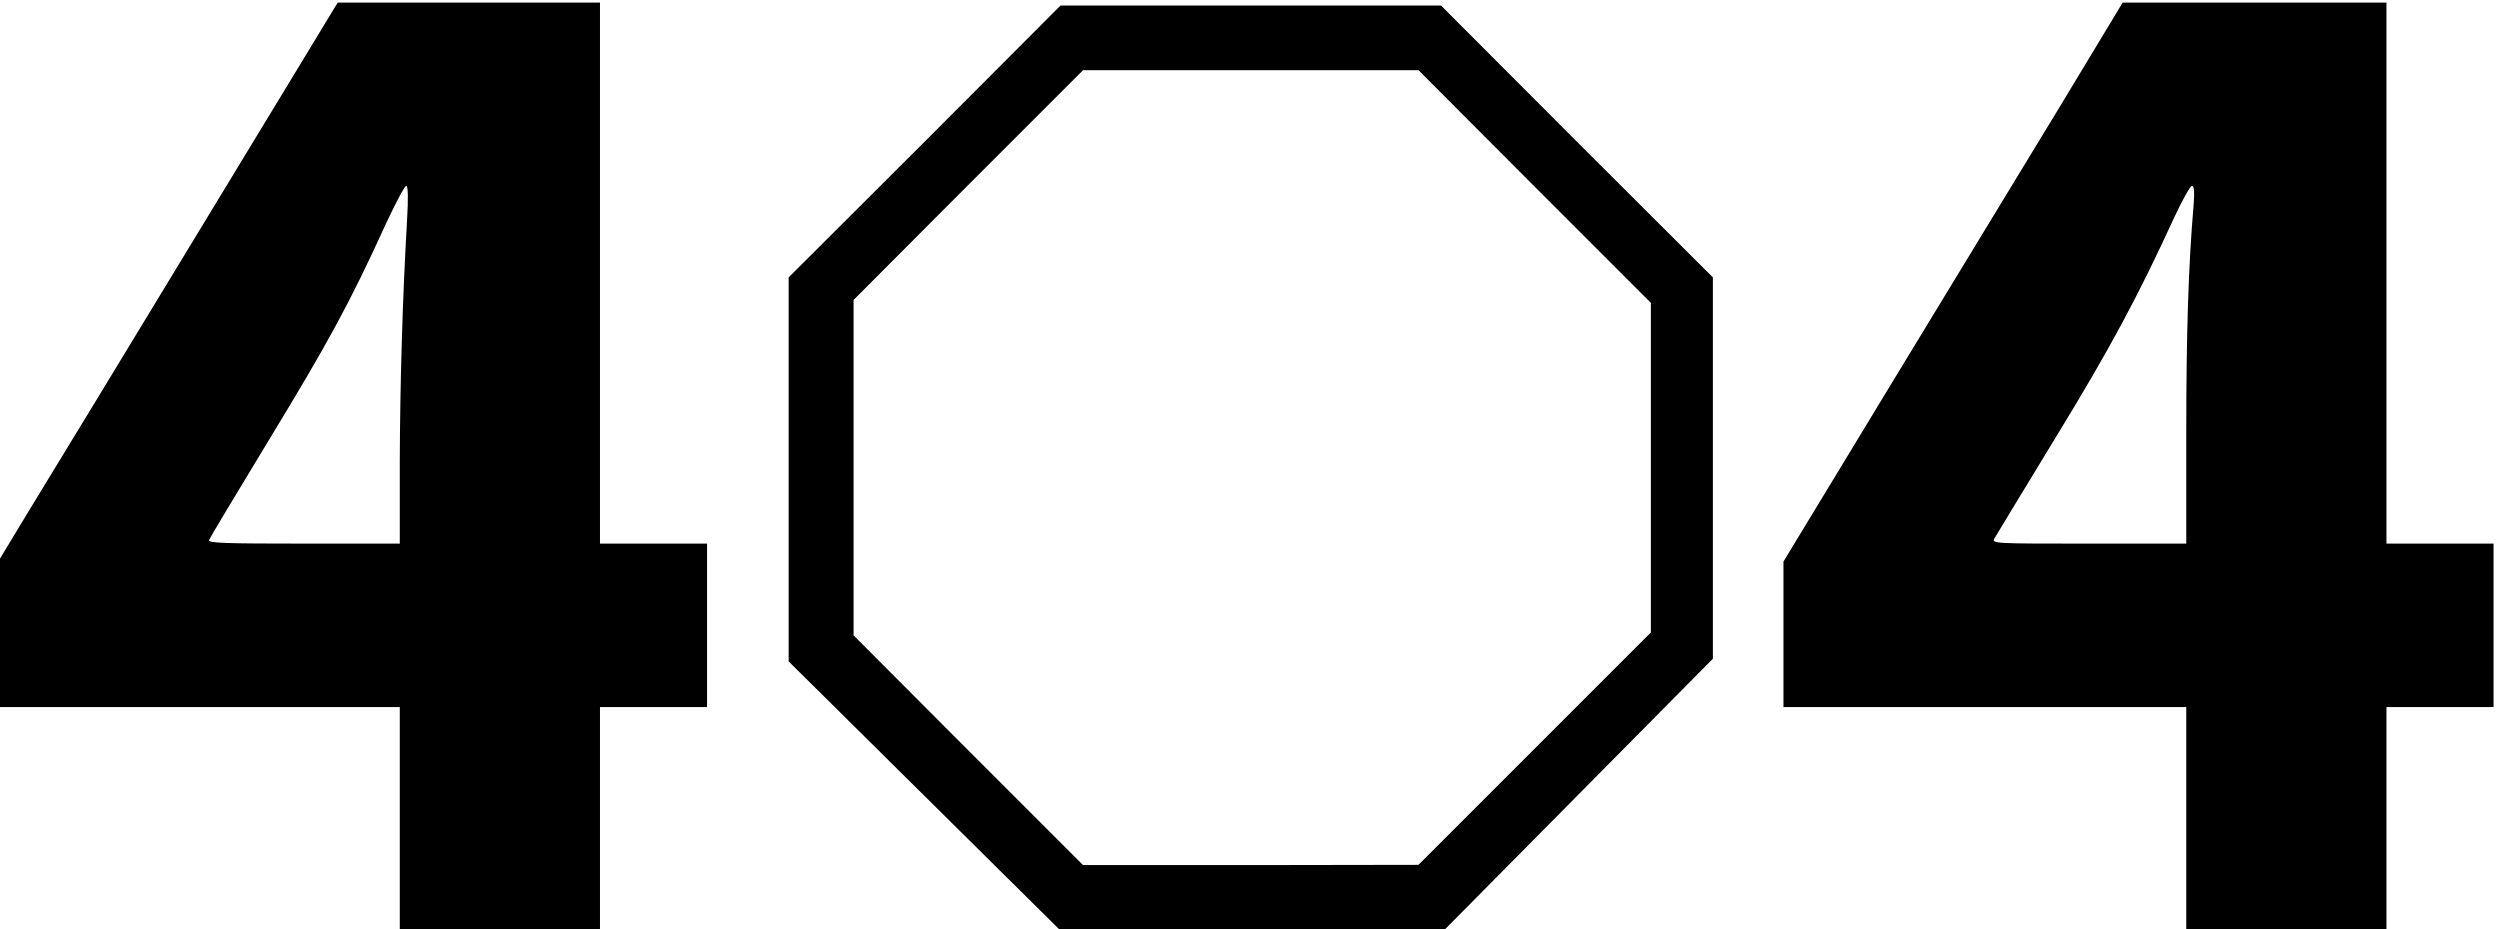 <svg xmlns="http://www.w3.org/2000/svg" viewBox="0 0 885 329">
<g transform="translate(-48,385) scale(0.095,-0.095)" fill="#000">
<path d="M1749 4019 c-8 -13 -235 -388 -505 -832 -270 -445 -547 -901 -616
-1013 l-124 -205 0 -276 0 -275 746 0 745 0 0 -415 0 -415 373 0 373 0 0 415
0 415 199 0 200 0 0 304 0 305 -200 0 -199 0 0 1008 0 1008 -489 0 -488 0 -15
-24z m273 -788 c-17 -296 -26 -609 -27 -897 l0 -307 -358 0 c-292 0 -357 2
-353 13 3 8 105 178 227 379 217 357 299 507 431 797 37 79 71 144 77 144 7 0
8 -45 3 -129z"/>
<path d="M8185 3662 c-127 -209 -412 -678 -633 -1041 l-401 -661 0 -271 0
-271 750 0 751 0 0 -415 0 -415 373 0 373 0 0 415 0 415 199 0 200 0 0 304 0
305 -200 0 -199 0 0 1008 0 1008 -492 0 -491 0 -230 -381z m494 -378 c-19
-221 -27 -475 -27 -845 l0 -412 -363 0 c-353 0 -362 0 -352 19 6 11 109 180
228 376 202 330 307 526 442 820 30 65 60 118 66 118 9 0 10 -22 6 -76z"/>
<path d="M3951 3525 l-507 -506 0 -716 0 -715 505 -500 505 -500 717 0 717 0
500 505 500 505 0 710 0 711 -507 506 -506 507 -709 0 -709 0 -506 -507z
m2273 -168 l433 -433 0 -614 0 -614 -433 -433 -433 -433 -625 -1 -625 0 -428
428 -427 428 0 625 0 625 427 428 428 428 625 0 625 0 433 -434z"/>
</g>
</svg>
